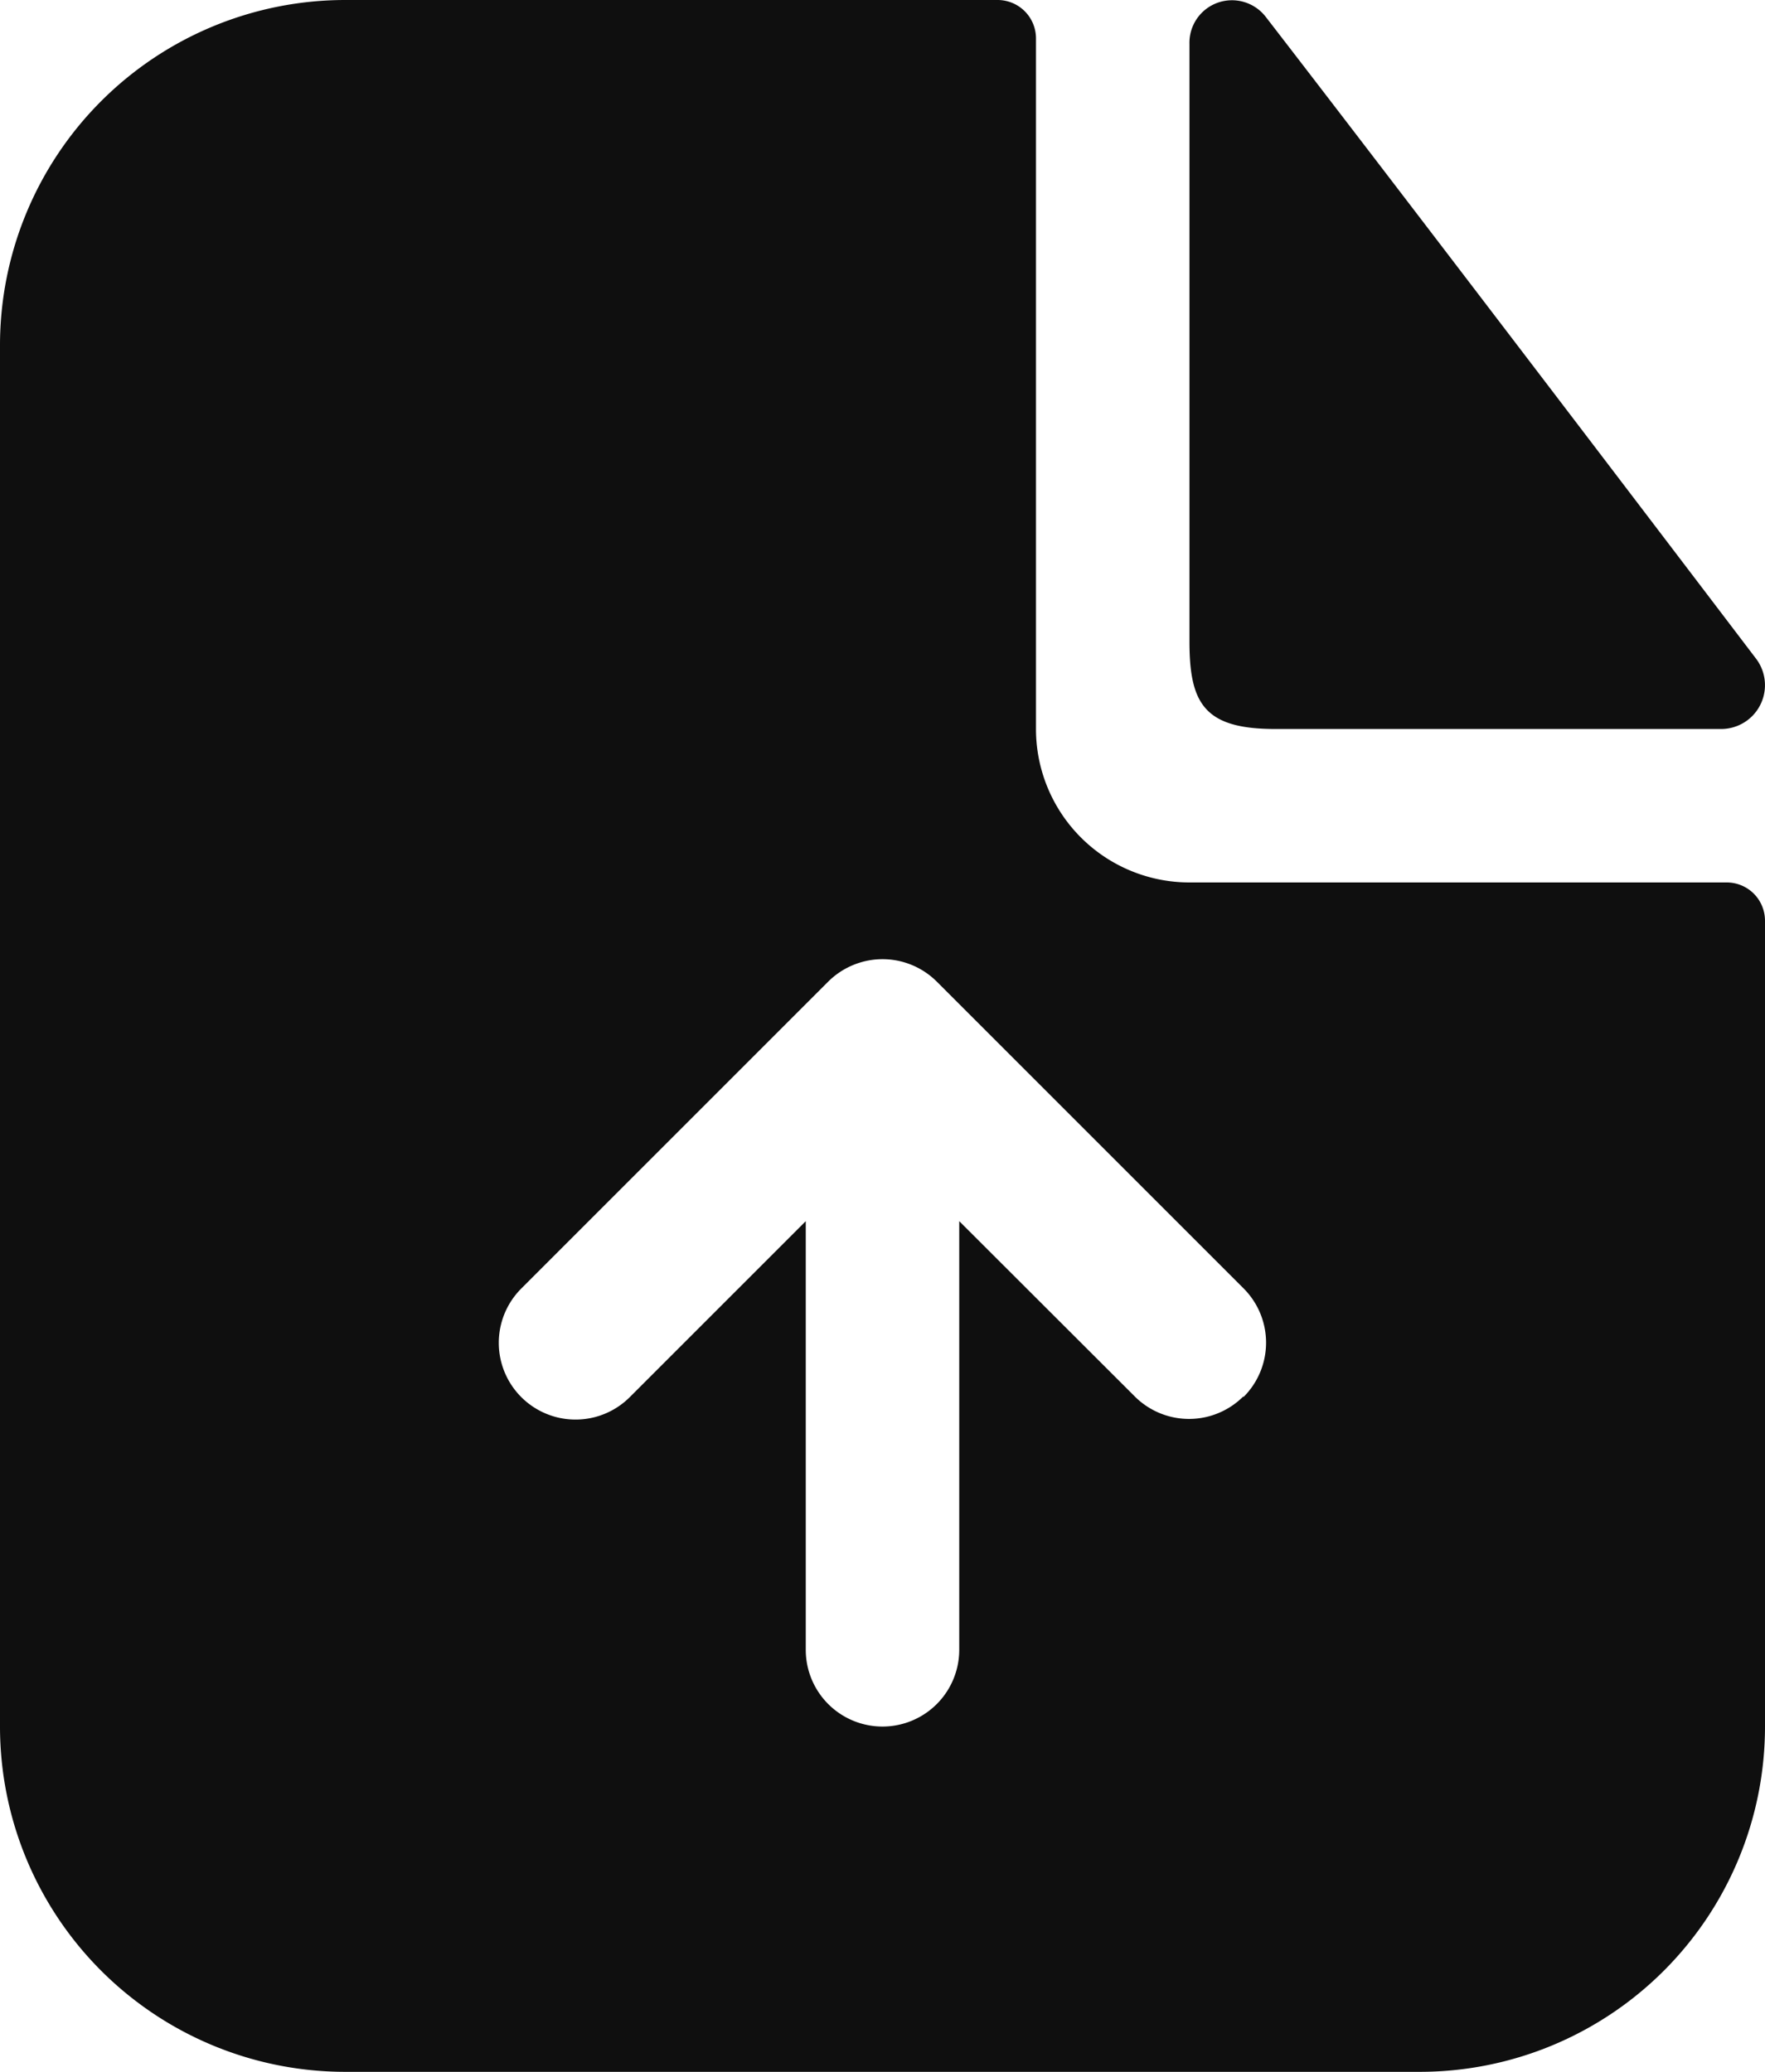 <svg id="Layer_1" data-name="Layer 1" xmlns="http://www.w3.org/2000/svg" viewBox="0 0 23 27"><defs><style>.cls-1,.cls-2{fill:#0f0f0f;}.cls-2{fill-rule:evenodd;}</style></defs><path class="cls-1" d="M21.114,12H26.94a.571.571,0,0,0,.442-.918c-1.437-1.89-4.731-6.217-6.39-8.365a.556.556,0,0,0-.626-.181A.554.554,0,0,0,20,3.074v7.785C20,11.668,20.194,12,21.114,12Z" transform="translate(-4.5 -2.5)"/><path class="cls-2" d="M27.354,14.146A.5.5,0,0,0,27,14H20a2,2,0,0,1-2-2V3a.5.5,0,0,0-.5-.5H9A4.5,4.5,0,0,0,4.5,7V25A4.5,4.5,0,0,0,9,29.5H23A4.5,4.5,0,0,0,27.5,25V14.5A.5.5,0,0,0,27.354,14.146ZM20.7,20.7a1,1,0,0,1-1.411,0L17,18.414V24a1,1,0,0,1-2,0V18.414l-2.293,2.293a1,1,0,0,1-1.414-1.415l4-4a1,1,0,0,1,.325-.216,1,1,0,0,1,.765,0,1,1,0,0,1,.324.216l4,4a1,1,0,0,1,0,1.411Z" transform="translate(-4.5 -2.5)"/></svg>